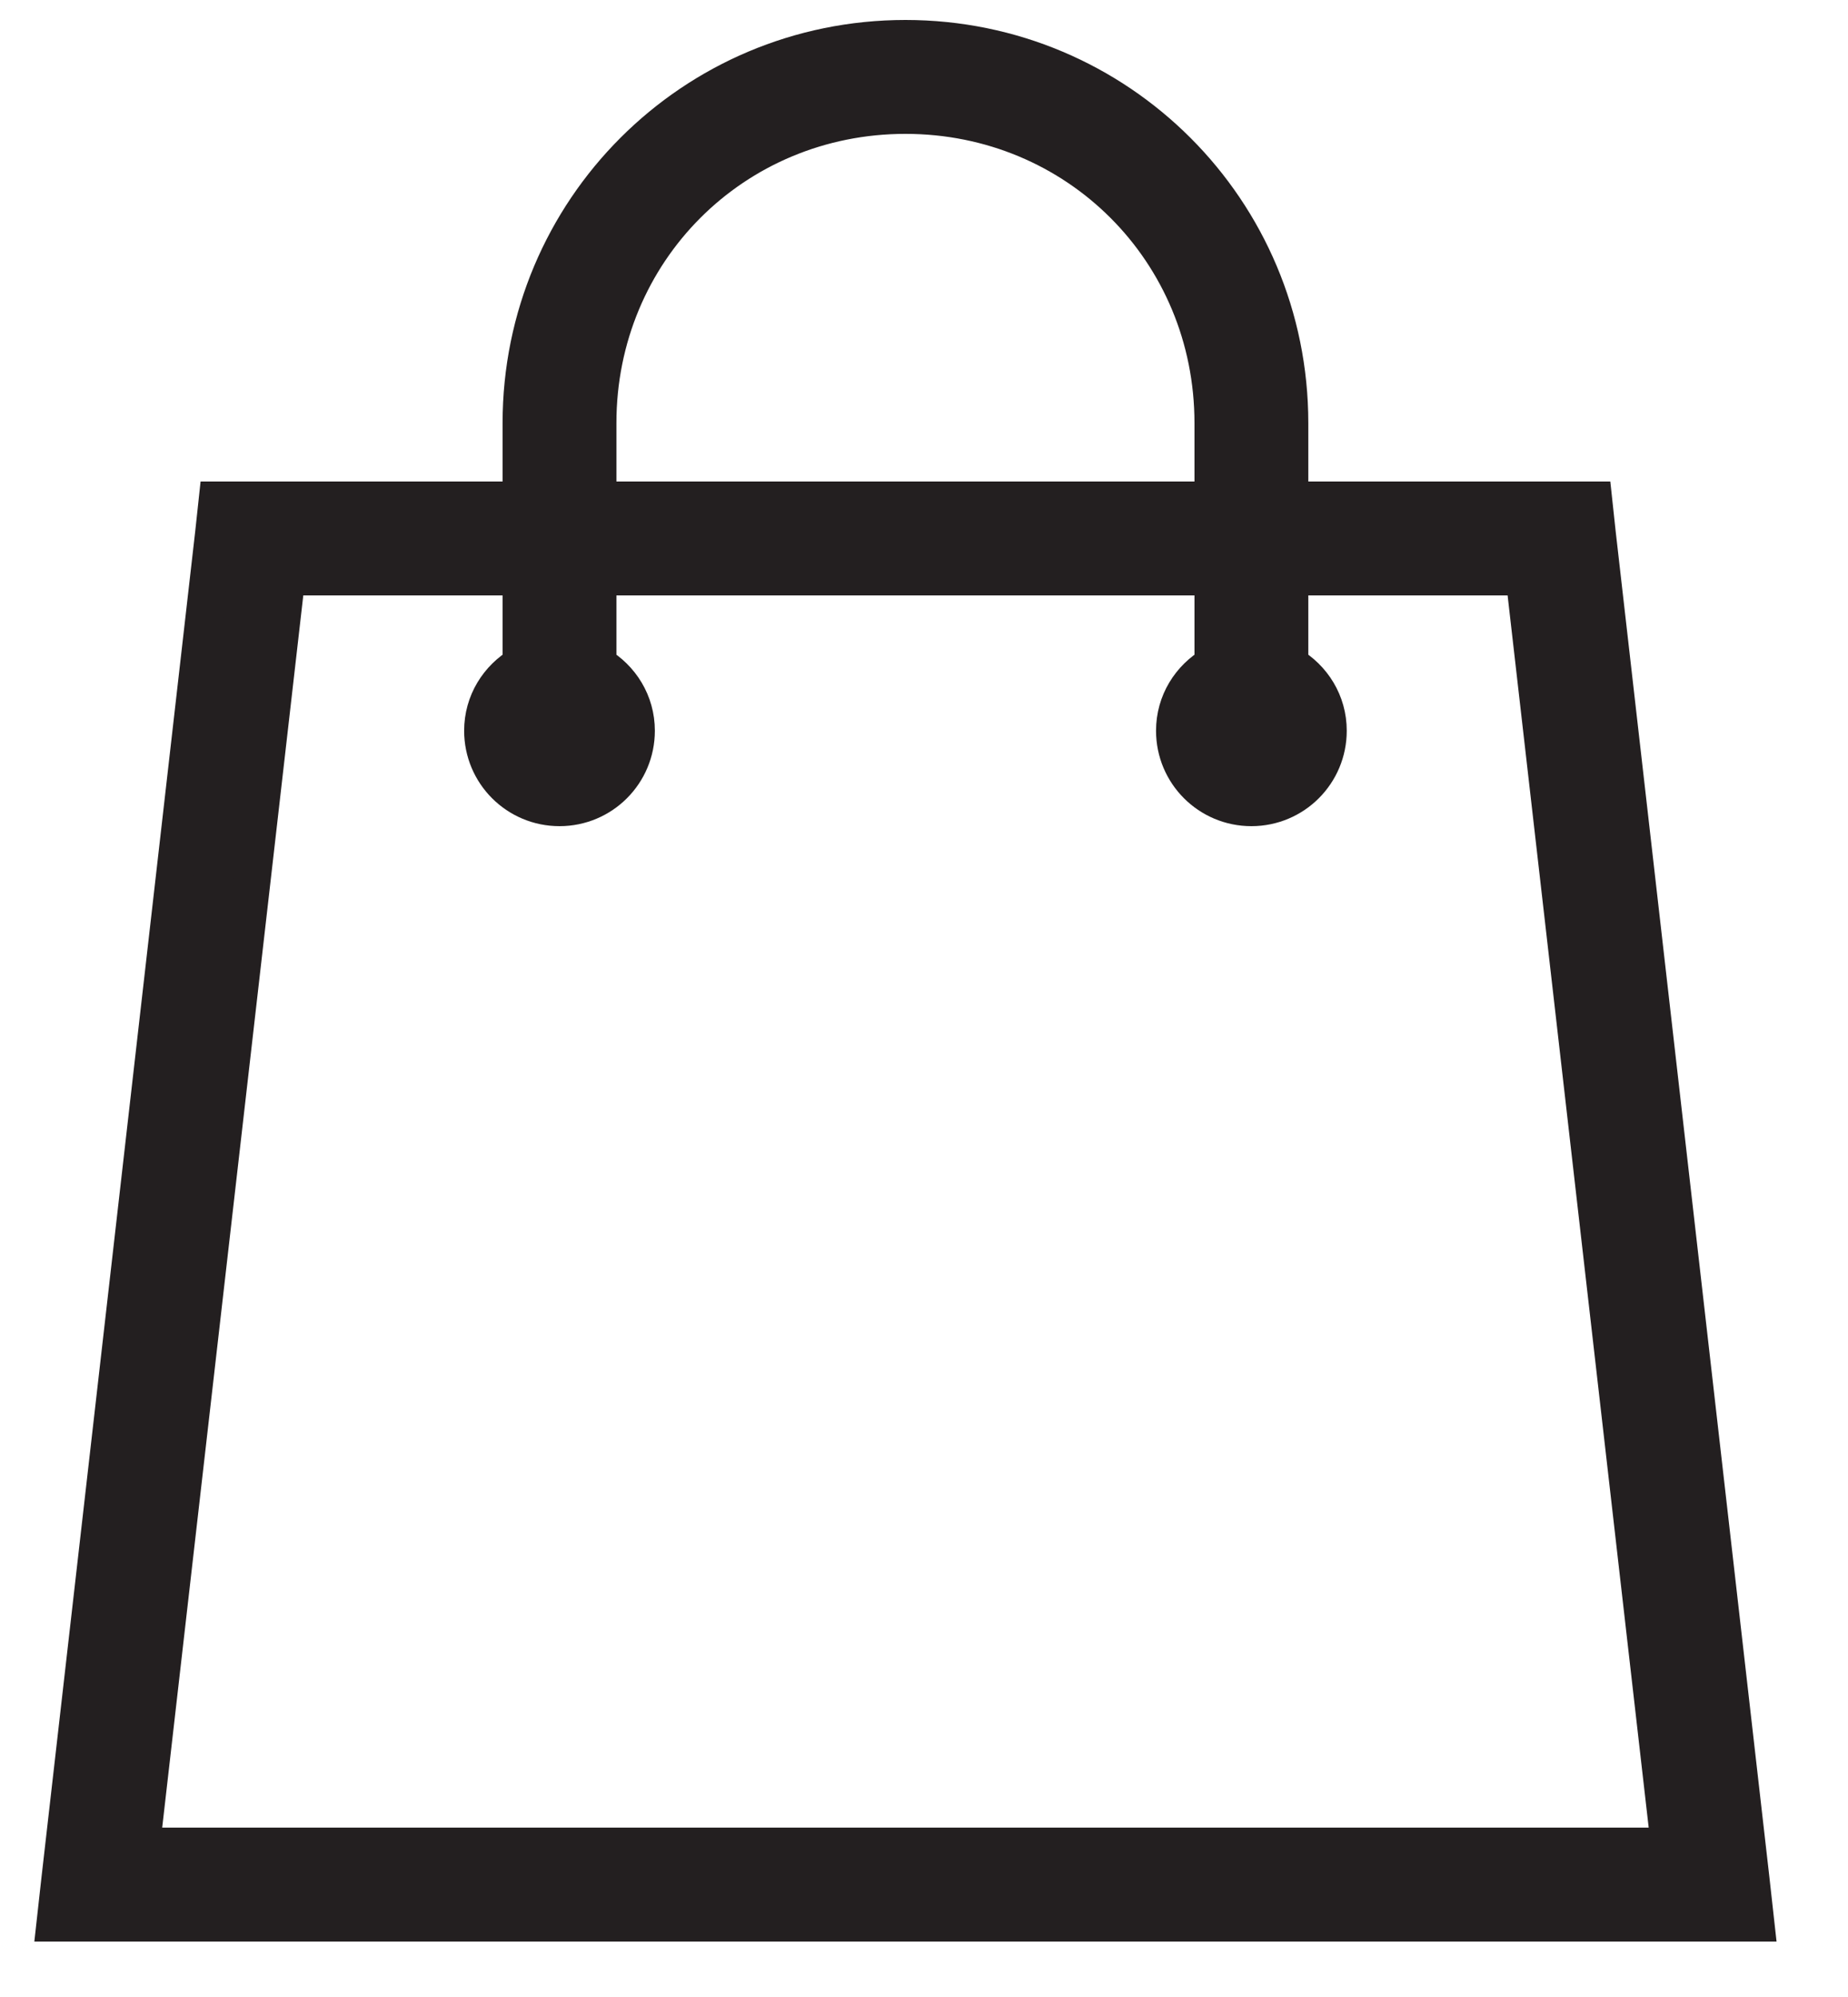 <svg width="25" height="27" viewBox="0 0 25 27" fill="none" xmlns="http://www.w3.org/2000/svg">
<path d="M12.249 0.52C9.371 0.52 7.049 2.842 7.049 5.72V6.76H2.938L2.889 7.215L0.809 25.415L0.744 26H23.754L23.689 25.415L21.609 7.215L21.56 6.76H17.449V5.72C17.449 2.842 15.127 0.52 12.249 0.52ZM12.249 1.56C14.571 1.56 16.409 3.398 16.409 5.72V6.76H8.089V5.72C8.089 3.398 9.927 1.56 12.249 1.56ZM3.88 7.8H7.049V8.986C6.738 9.167 6.529 9.496 6.529 9.88C6.529 10.455 6.994 10.92 7.569 10.92C8.144 10.92 8.609 10.455 8.609 9.88C8.609 9.496 8.4 9.167 8.089 8.986V7.8H16.409V8.986C16.098 9.167 15.889 9.496 15.889 9.88C15.889 10.455 16.354 10.92 16.929 10.92C17.504 10.92 17.969 10.455 17.969 9.88C17.969 9.496 17.76 9.167 17.449 8.986V7.8H20.618L22.584 24.96H1.914L3.88 7.8Z" fill="#231F20" stroke="#231F20" stroke-width="0.5"/>
</svg>
